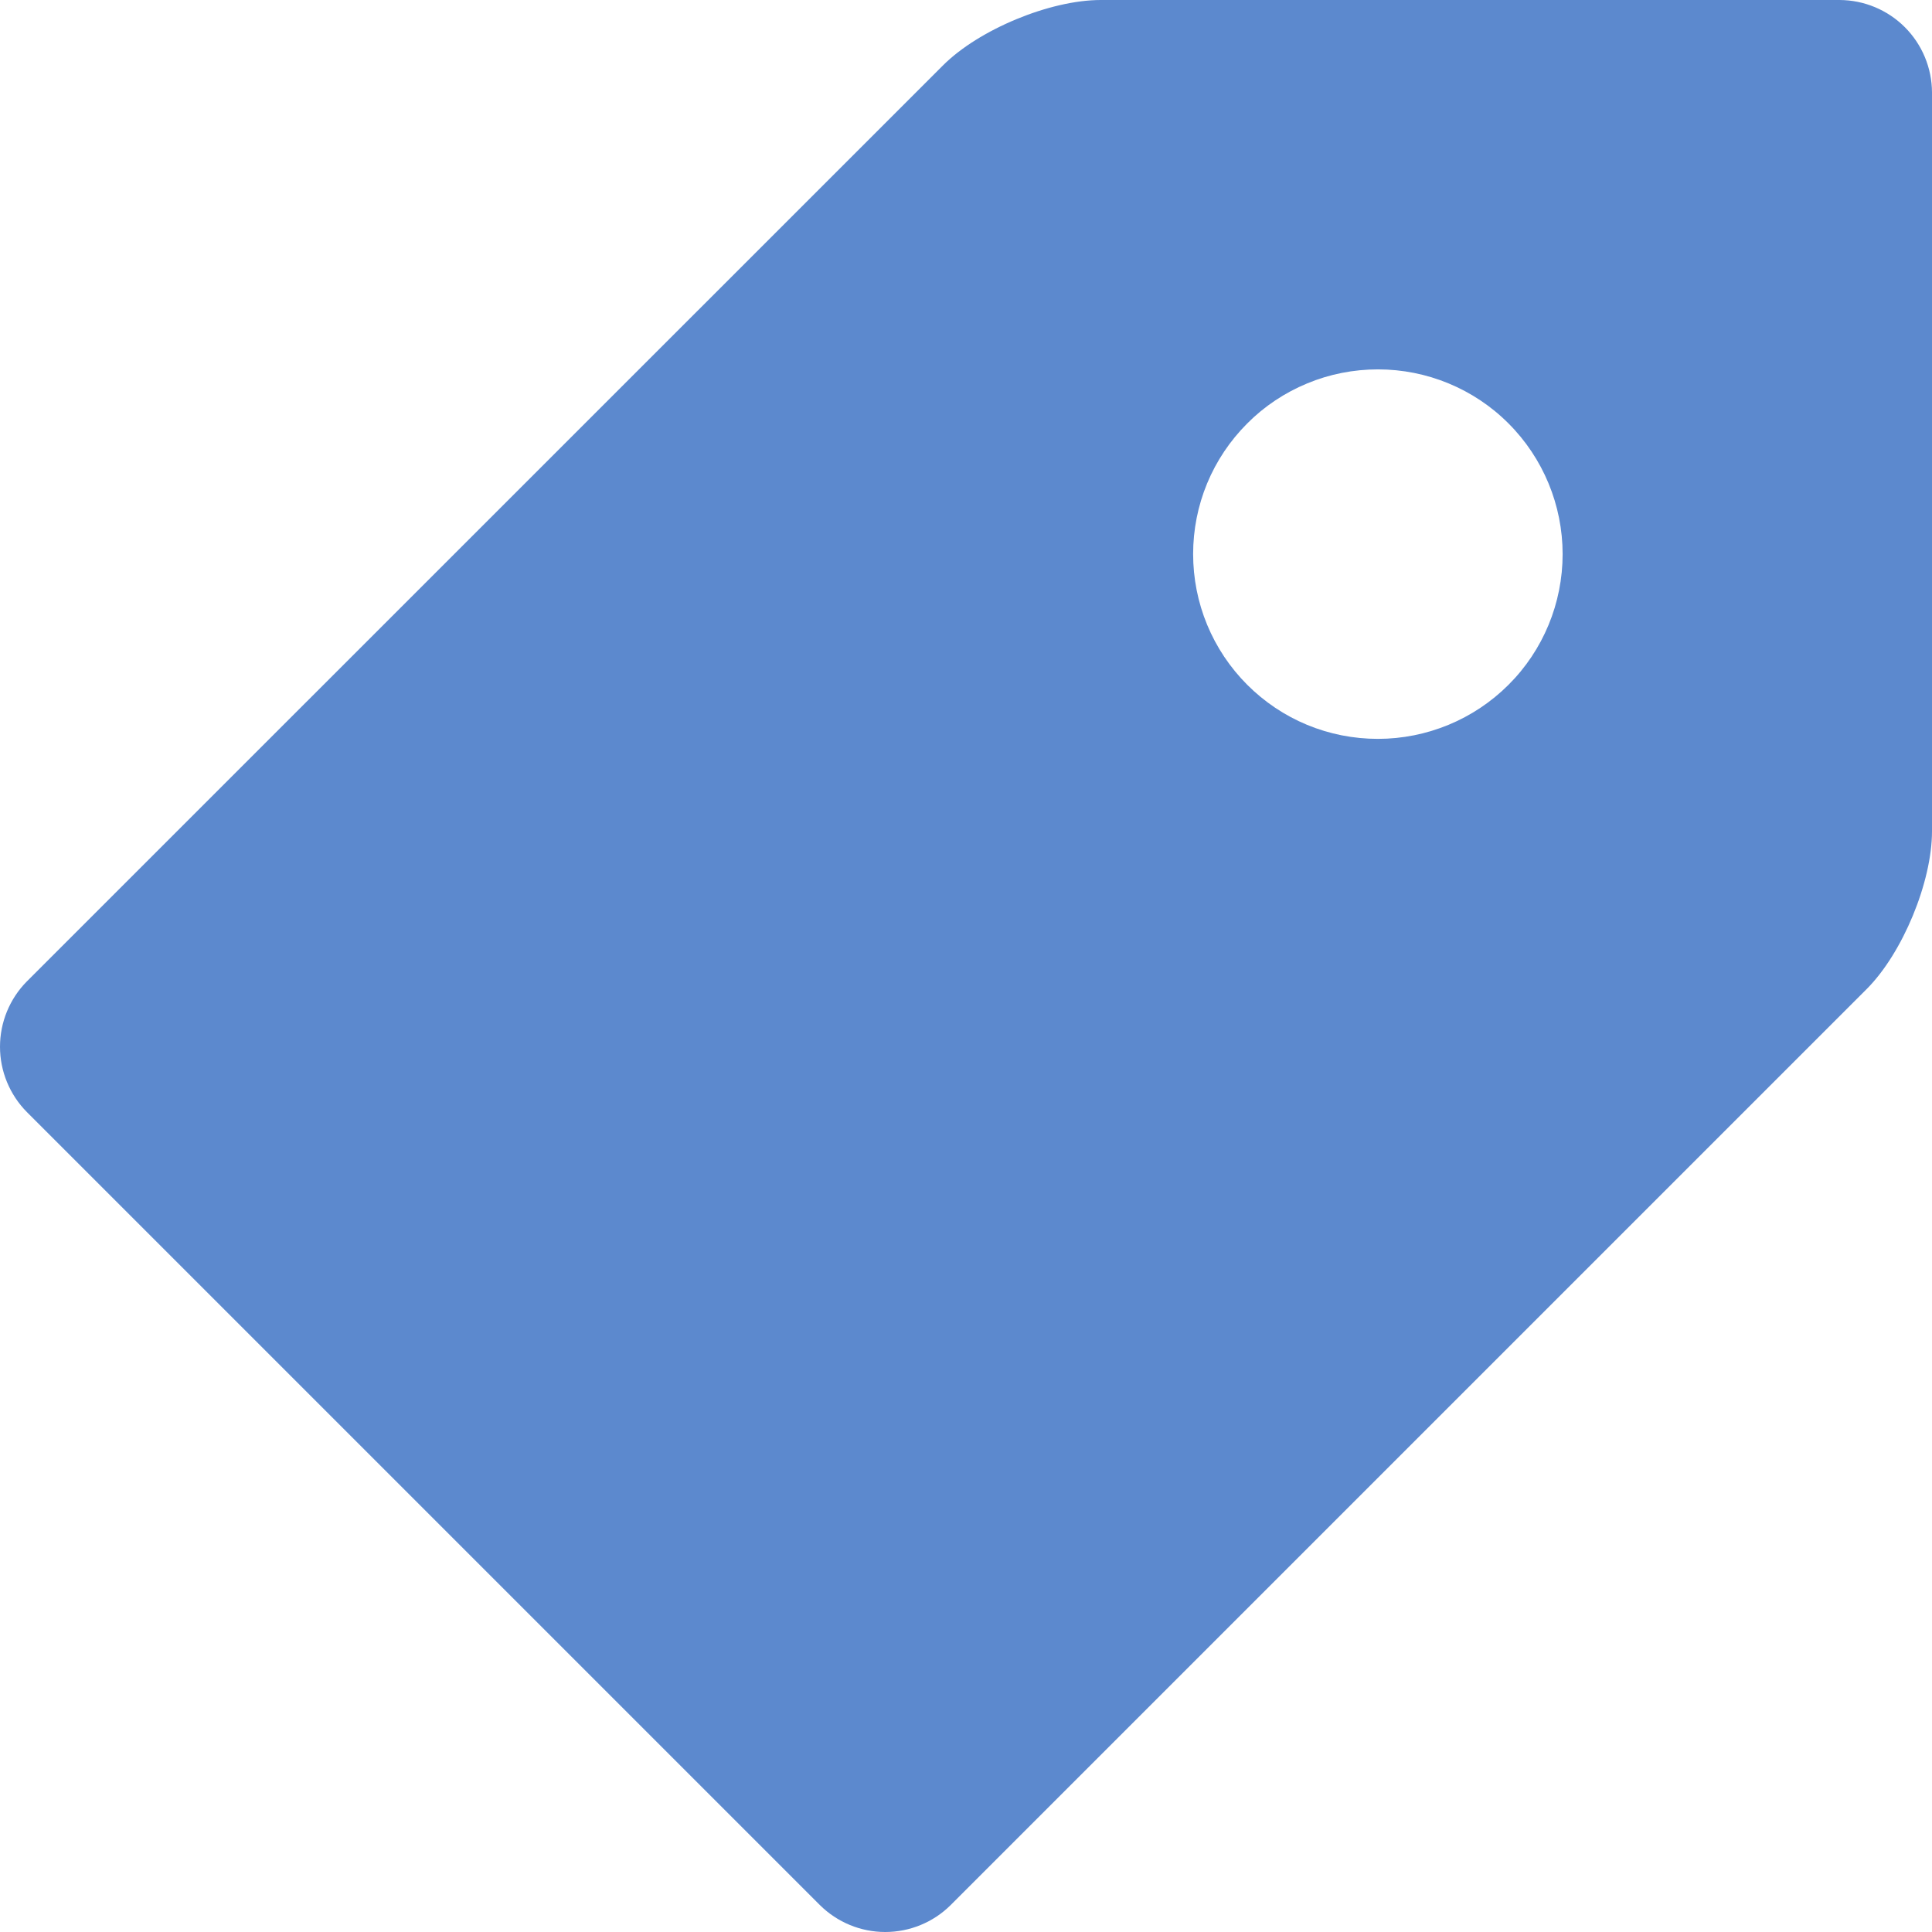 <svg width="16" height="16" viewBox="0 0 16 16" fill="none" xmlns="http://www.w3.org/2000/svg">
<path d="M15.235 0H9.116C8.696 0 8.107 0.244 7.81 0.541L0.223 8.127C0.08 8.271 0 8.466 0 8.669C0 8.871 0.08 9.066 0.223 9.21L6.79 15.777C6.934 15.92 7.129 16 7.331 16C7.534 16 7.729 15.92 7.873 15.777L15.46 8.19C15.757 7.892 16 7.304 16 6.884V0.765C15.999 0.562 15.918 0.368 15.775 0.225C15.632 0.082 15.438 0.001 15.235 0V0ZM11.411 6.119C11.21 6.119 11.011 6.08 10.825 6.003C10.639 5.926 10.471 5.813 10.329 5.671C10.187 5.529 10.074 5.36 9.997 5.174C9.92 4.988 9.881 4.789 9.881 4.588C9.881 4.388 9.92 4.189 9.997 4.003C10.074 3.817 10.187 3.649 10.329 3.507C10.471 3.364 10.64 3.252 10.826 3.175C11.011 3.098 11.211 3.059 11.412 3.059C11.817 3.059 12.207 3.22 12.493 3.507C12.78 3.794 12.941 4.184 12.941 4.589C12.941 4.995 12.78 5.385 12.493 5.671C12.206 5.958 11.816 6.119 11.411 6.119Z" fill="#5C89CE"/>
</svg>
